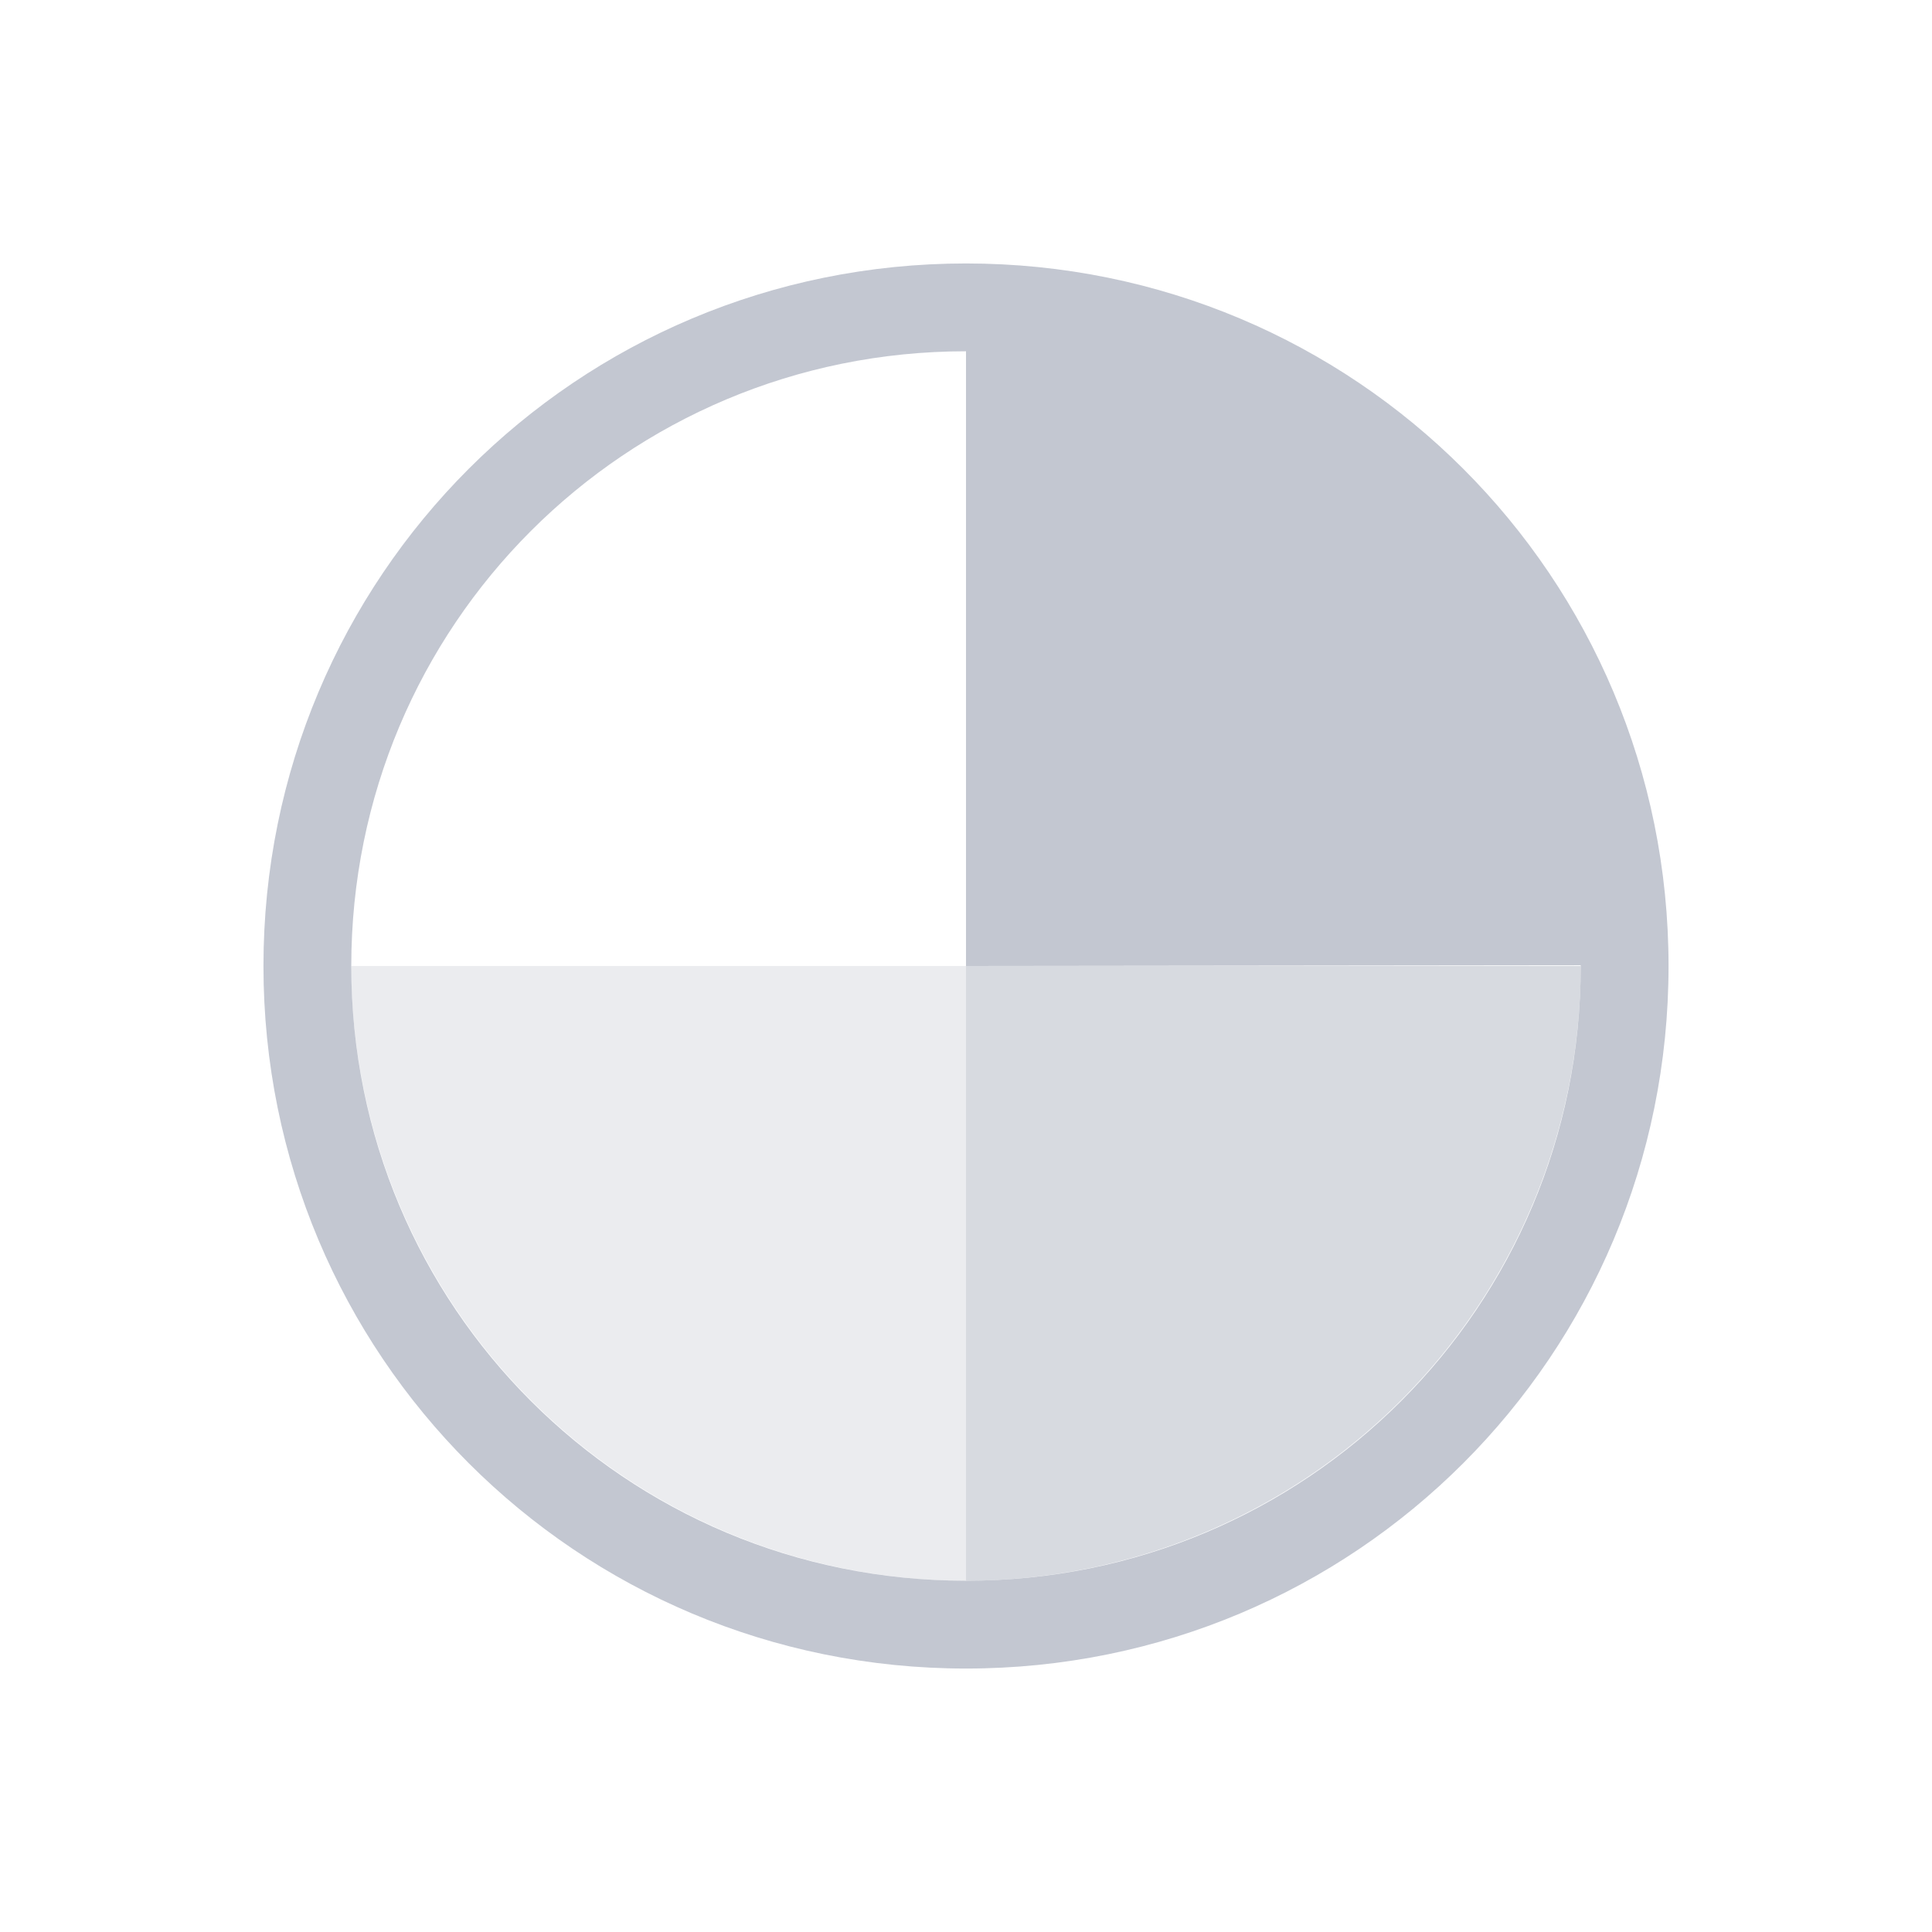 <svg viewBox="0 0 22 22" xmlns="http://www.w3.org/2000/svg">
    <style
        type="text/css"
        id="current-color-scheme">
        .ColorScheme-Text {
            color:#232629;
        }
    </style>
    <g fill="#c3c7d1" class="ColorScheme-Text">
        <path d="M11 3c-4.432 0-8 3.568-8 8s3.568 8 8 8 8-3.568 8-8-3.568-8-8-8zm0 1v7l7-.008V11c0 3.878-3.122 7-7 7s-7-3.122-7-7 3.122-7 7-7z"/>
        <path d="M11 11v7a7 7 0 0 0 7-7z" fill-opacity=".667"/>
        <path d="M11 11v7a7 7 0 0 1-7-7z" fill-opacity=".333"/>
    </g>
</svg>
